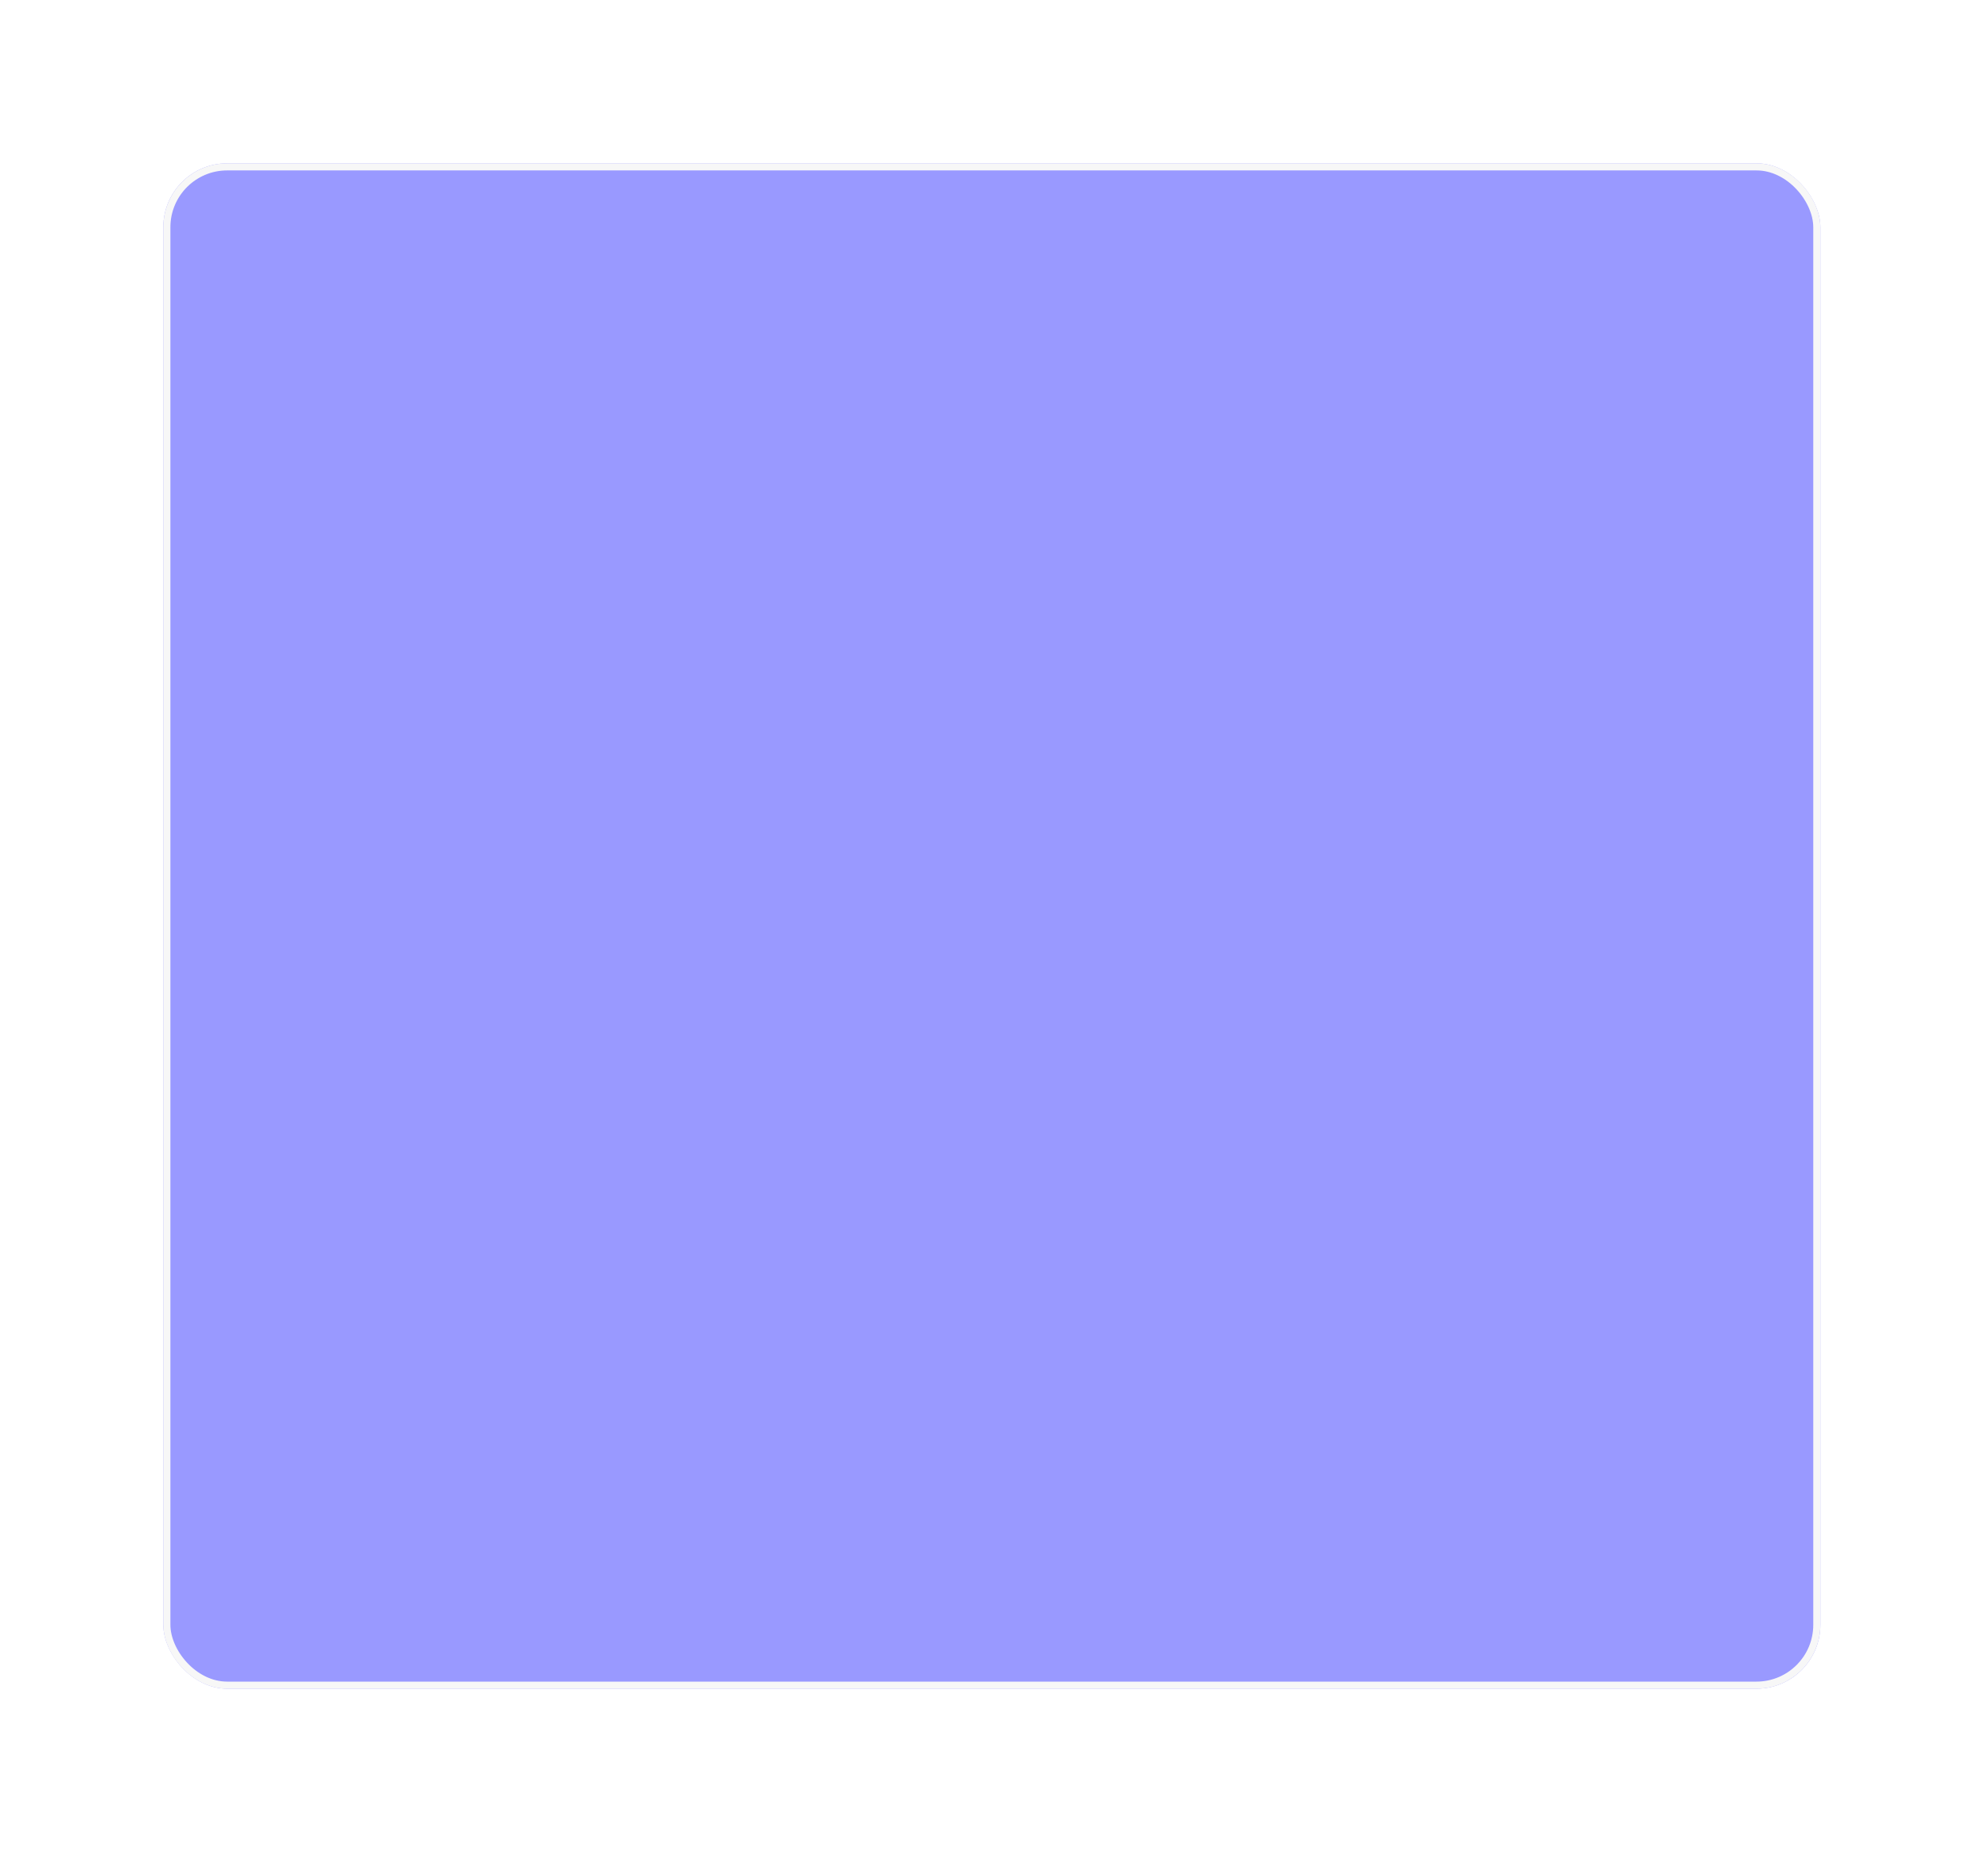 <svg width="280" height="261" viewBox="0 0 280 261" fill="none" xmlns="http://www.w3.org/2000/svg">
<g filter="url(#filter0_d)">
<rect x="23" y="17" width="233.389" height="214.824" rx="9" fill="blue" fill-opacity="0.4"/>
<rect x="23.5" y="17.5" width="232.389" height="213.824" rx="8.5" stroke="#F7F7F7"/>
</g>
<defs>
<filter id="filter0_d" x="0" y="0" width="279.389" height="260.824" filterUnits="userSpaceOnUse" color-interpolation-filters="sRGB">
<feFlood flood-opacity="0" result="BackgroundImageFix"/>
<feColorMatrix in="SourceAlpha" type="matrix" values="0 0 0 0 0 0 0 0 0 0 0 0 0 0 0 0 0 0 127 0" result="hardAlpha"/>
<feMorphology radius="5" operator="erode" in="SourceAlpha" result="effect1_dropShadow"/>
<feOffset dy="6"/>
<feGaussianBlur stdDeviation="14"/>
<feComposite in2="hardAlpha" operator="out"/>
<feColorMatrix type="matrix" values="0 0 0 0 0.647 0 0 0 0 0.647 0 0 0 0 0.647 0 0 0 0.1 0"/>
<feBlend mode="normal" in2="BackgroundImageFix" result="effect1_dropShadow"/>
<feBlend mode="normal" in="SourceGraphic" in2="effect1_dropShadow" result="shape"/>
</filter>
</defs>
</svg>
